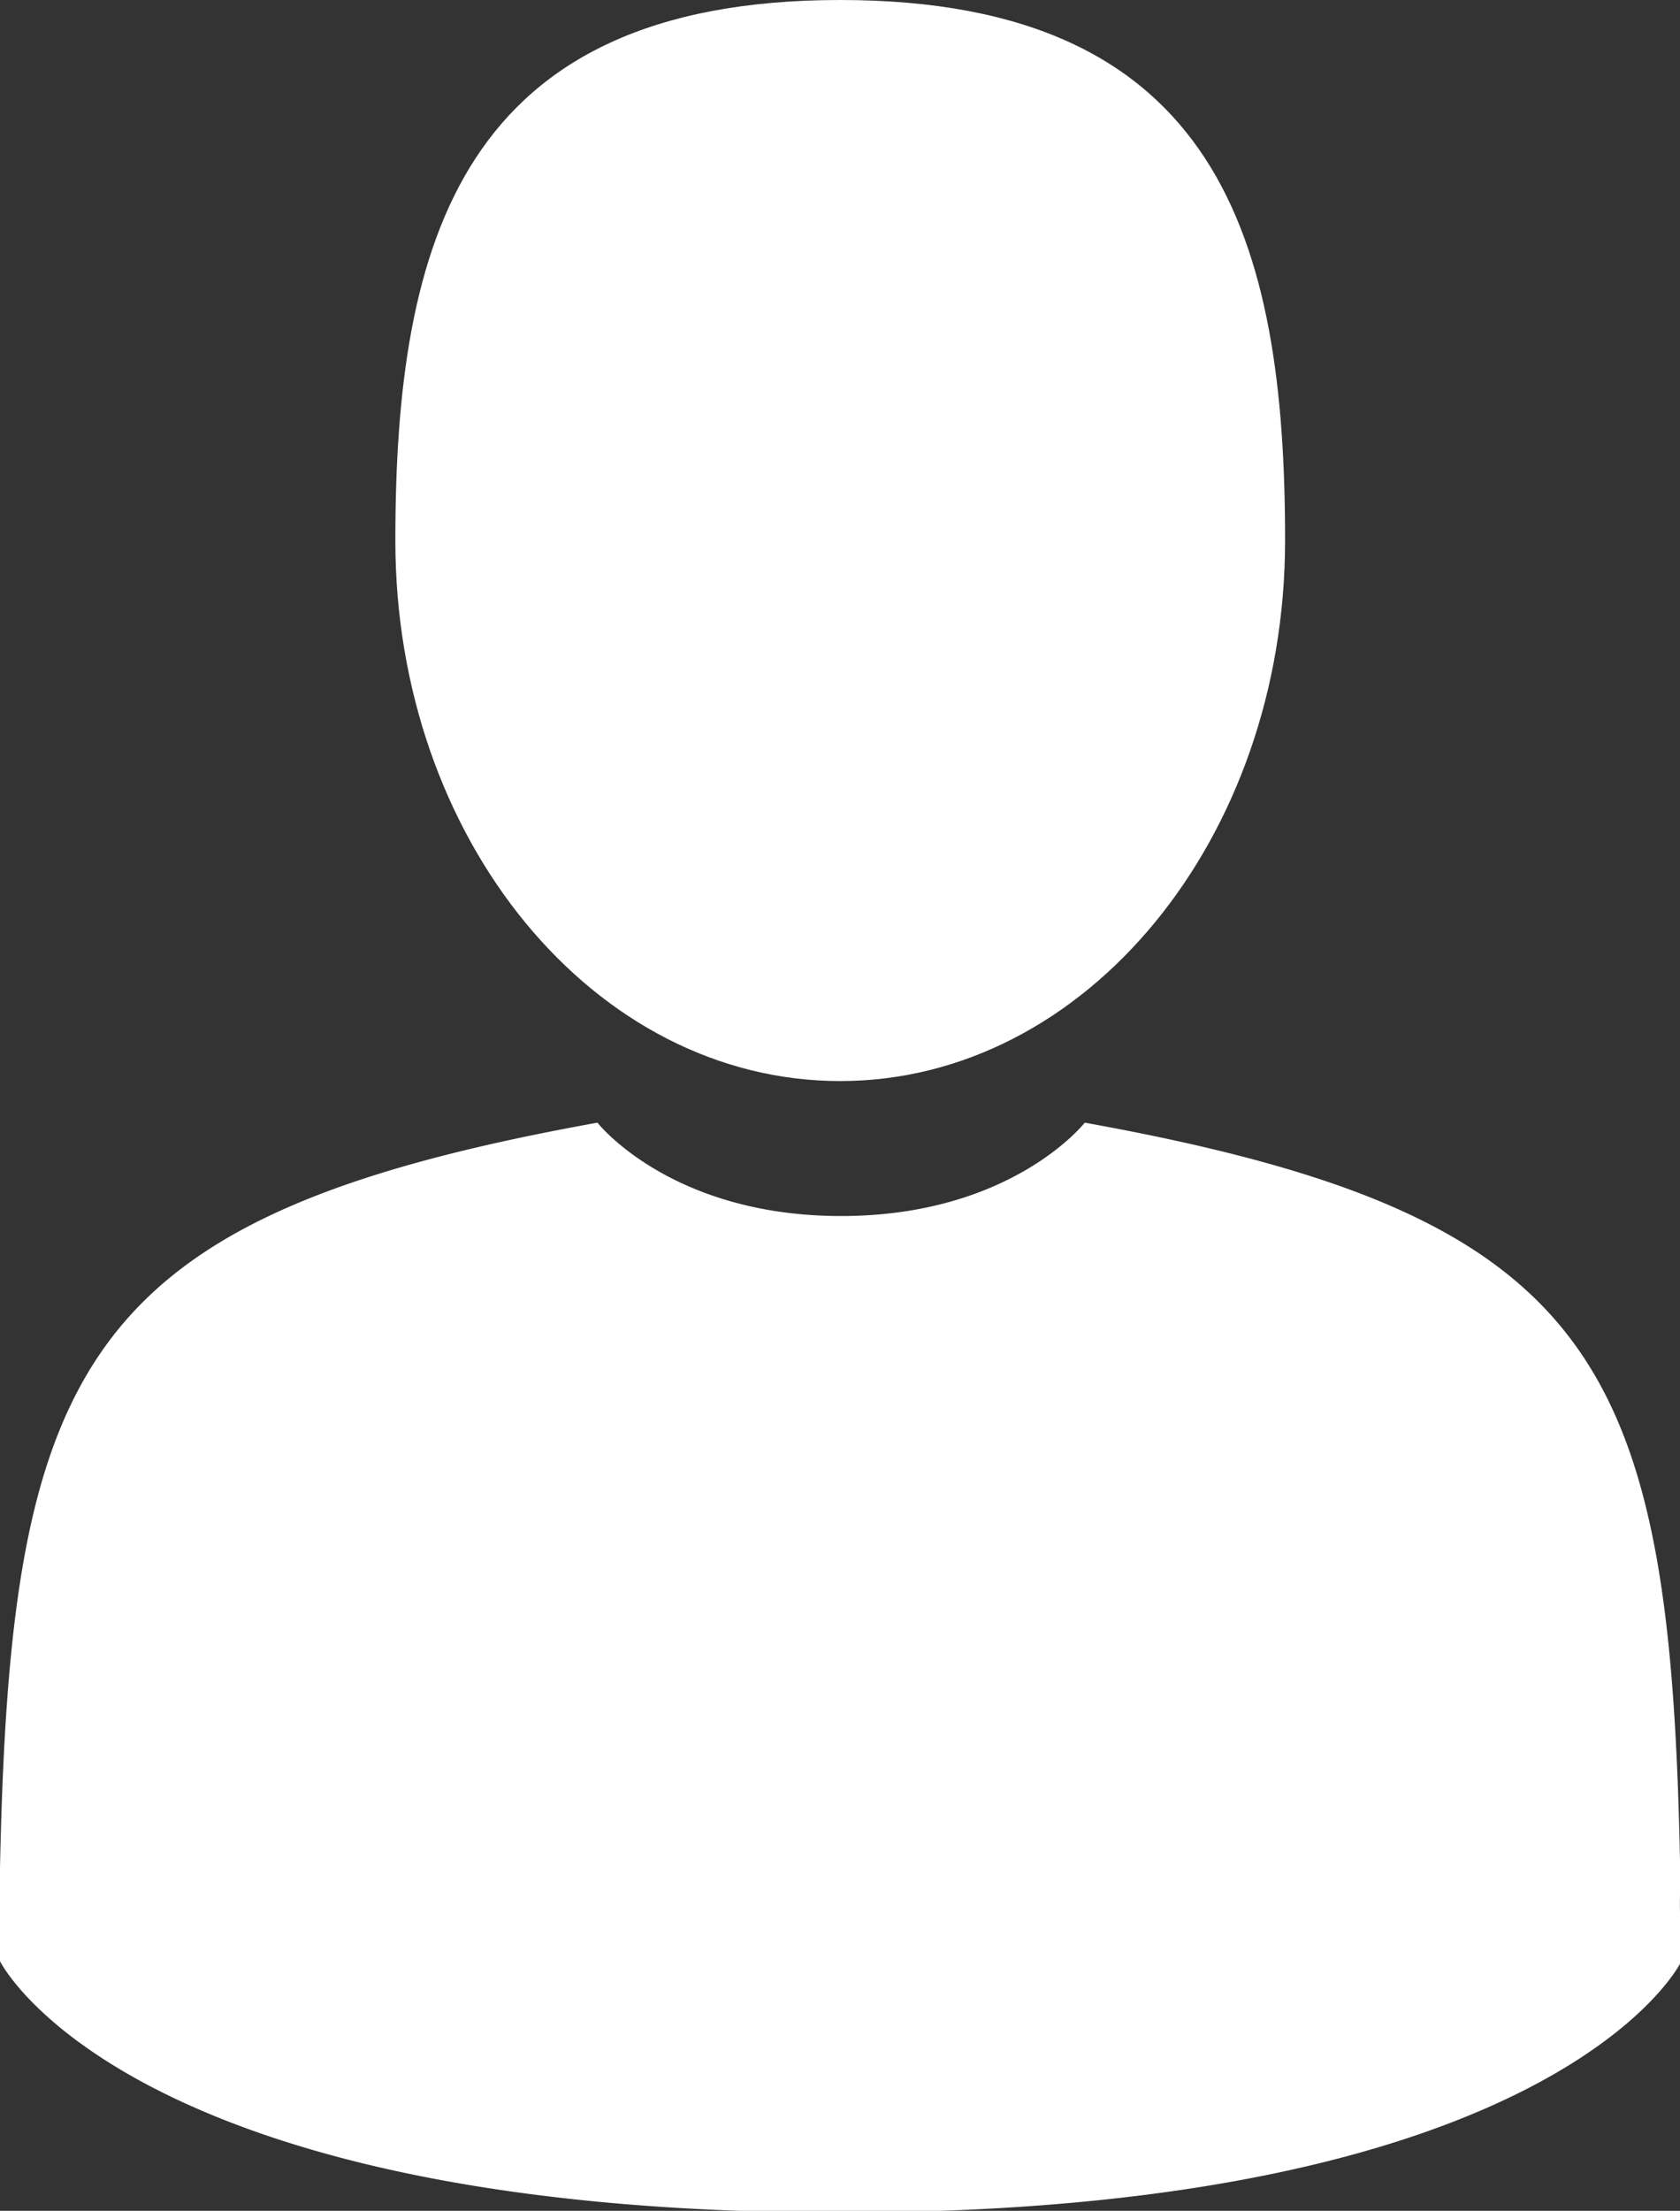 <svg xmlns="http://www.w3.org/2000/svg" viewBox="0 0 37.99 49.96"><rect x="0" y="0" width="37.99" height="49.96" fill="#333333" stroke="none"/><defs><style>.cls-1{fill:#fff;}</style></defs><title>profileicon</title><g id="Layer_2" data-name="Layer 2"><g id="Layer_6" data-name="Layer 6"><path class="cls-1" d="M19,24.43c5.55,0,10.06-5.47,10.06-12.22S27.58,0,19,0,8.94,5.47,8.94,12.22,13.44,24.43,19,24.43Z"/><path class="cls-1" d="M38,42.59c-.19-11.75-1.72-15.1-13.47-17.22,0,0-1.65,2.11-5.51,2.11s-5.51-2.11-5.51-2.11C1.87,27.47.24,30.77,0,42.21c0,.93,0,1,0,.88,0,.2,0,.58,0,1.23C0,44.32,2.8,50,19,50s19-5.64,19-5.64c0-.42,0-.71,0-.91A7.57,7.57,0,0,1,38,42.59Z"/></g></g></svg>